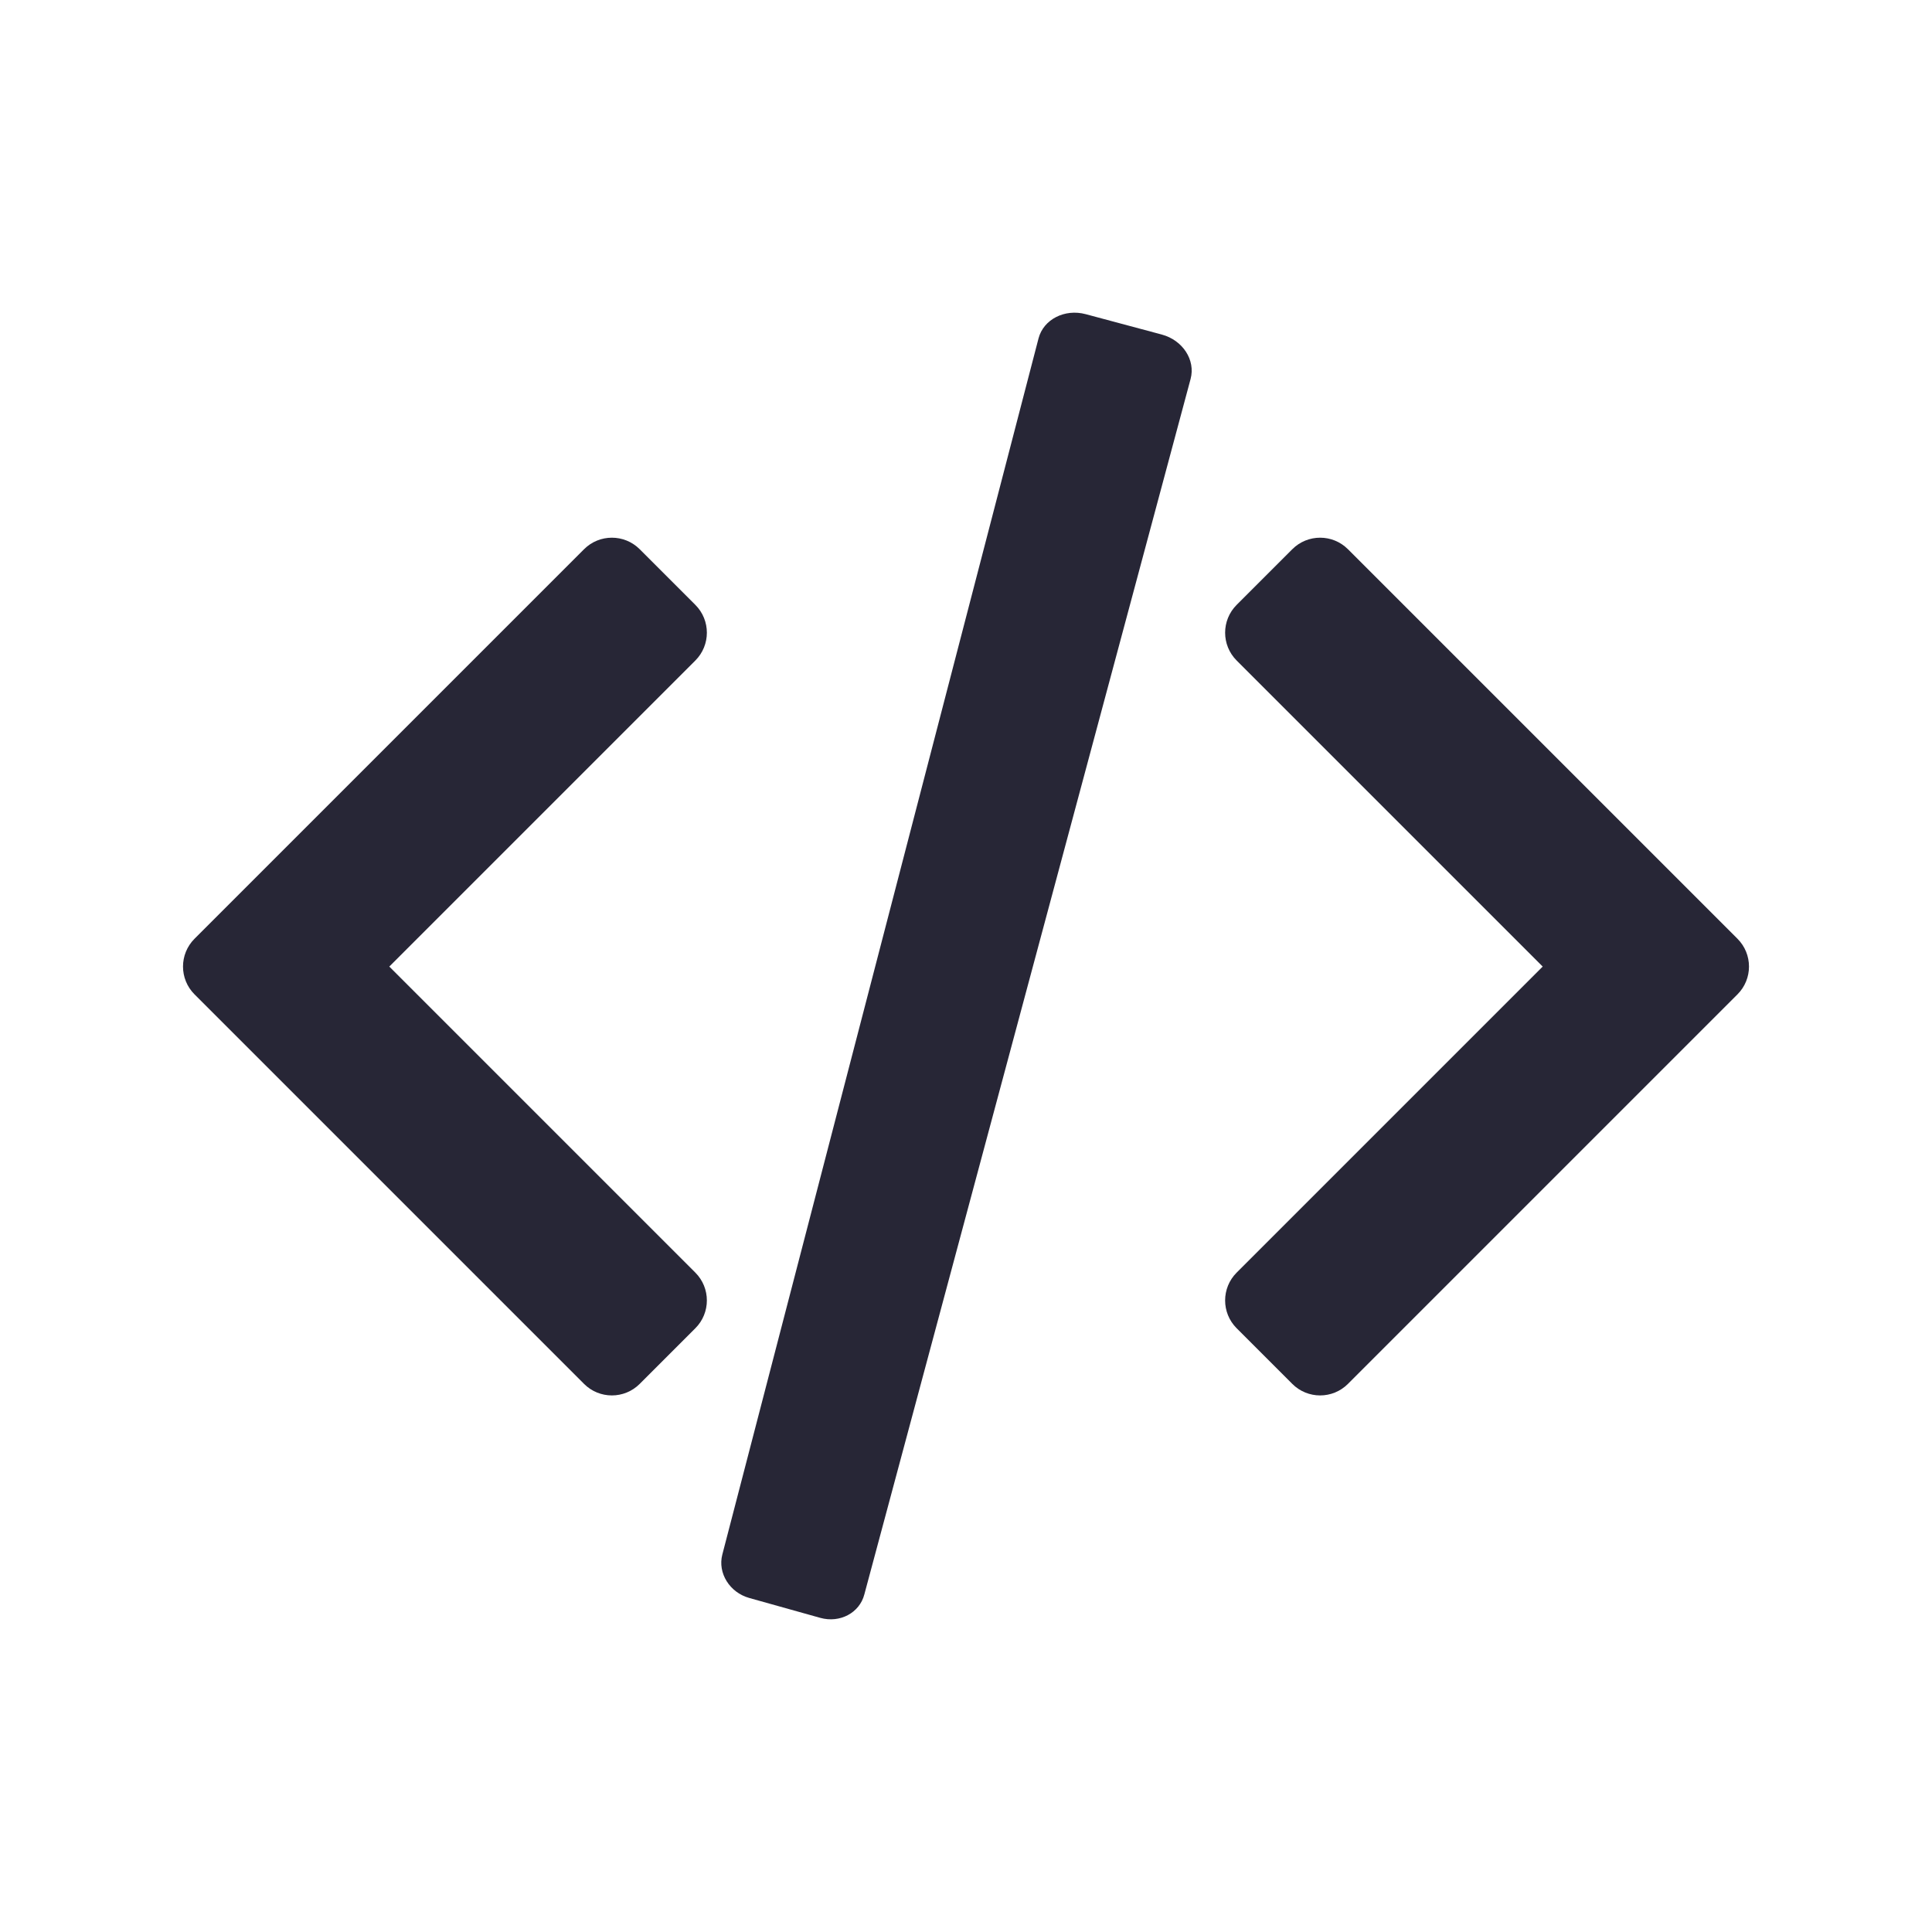 <?xml version="1.0" encoding="utf-8"?>
<!DOCTYPE svg PUBLIC "-//W3C//DTD SVG 1.1//EN" "http://www.w3.org/Graphics/SVG/1.1/DTD/svg11.dtd">
<svg version="1.1" id="图形" xmlns="http://www.w3.org/2000/svg" xmlns:xlink="http://www.w3.org/1999/xlink" x="0px" y="0px" width="1024px" height="1024px" viewBox="0 0 1024 1024" enable-background="new 0 0 1024 1024" xml:space="preserve">
  <path fill="#272636" d="M342.677 216.998M920.887 284.954l-206.45-206.45c-8.142-8.146-21.347-8.146-29.493 0l-29.493 29.493c-8.146 8.142-8.146 21.347 0 29.493l162.213 162.213L655.452 461.911c-8.146 8.146-8.146 21.351 0 29.497l29.493 29.493c8.146 8.146 21.351 8.146 29.493 0l206.45-206.45C929.038 306.305 929.038 293.1 920.887 284.954zM434.759-45.498l-37.643 10.54c-10.394 2.911-16.788 13.193-14.281 22.969l167.635 644.738c2.682 10.01 13.877 15.712 25.001 12.73l40.287-10.794c11.128-2.982 17.973-13.514 15.287-23.528L458.12-33.068C455.609-42.845 445.153-48.409 434.759-45.498zM368.545 107.997l-29.493-29.493c-8.142-8.146-21.347-8.146-29.493 0l-206.45 206.45c-8.146 8.146-8.146 21.351 0 29.497l206.45 206.45c8.146 8.146 21.351 8.146 29.493 0l29.493-29.493c8.146-8.146 8.146-21.351 0-29.497L206.332 299.703 368.545 137.49C376.691 129.344 376.691 116.139 368.545 107.997z" transform="translate(0, 812) scale(1, -1)"/>
</svg>
